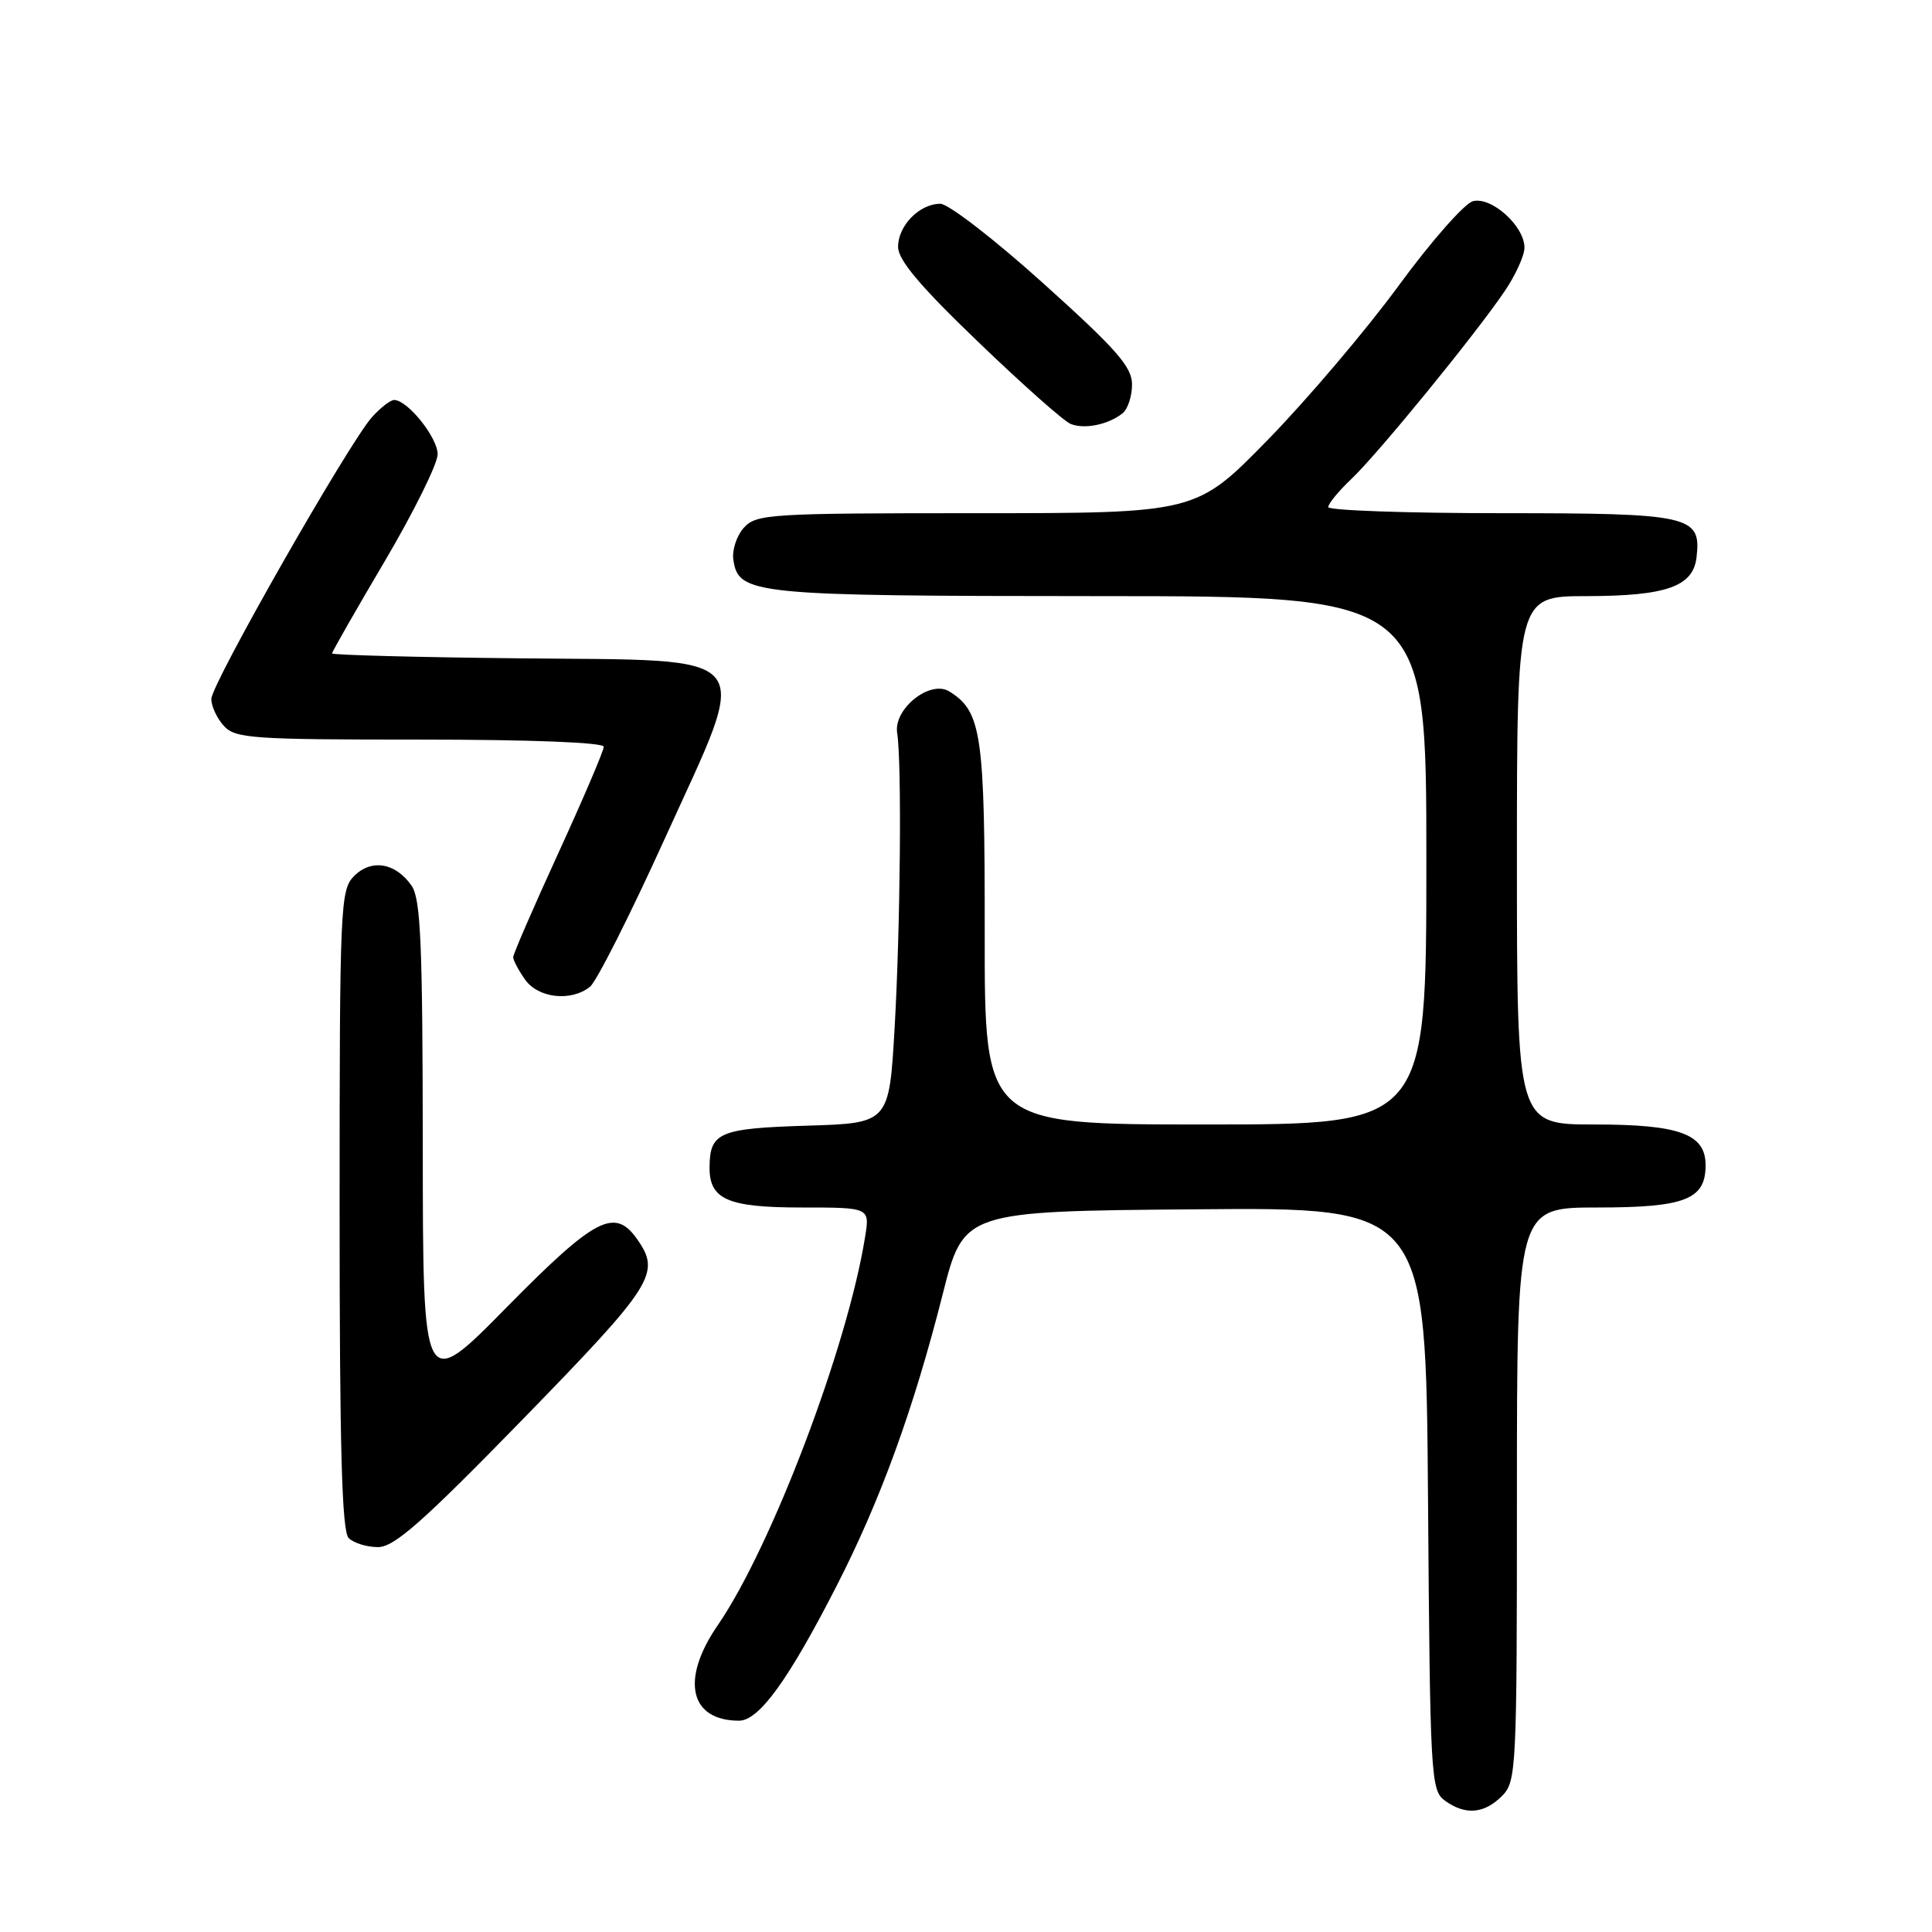 <?xml version="1.0" encoding="UTF-8" standalone="no"?>
<!DOCTYPE svg PUBLIC "-//W3C//DTD SVG 1.1//EN" "http://www.w3.org/Graphics/SVG/1.1/DTD/svg11.dtd" >
<svg xmlns="http://www.w3.org/2000/svg" xmlns:xlink="http://www.w3.org/1999/xlink" version="1.1" viewBox="0 0 256 256">
 <g >
 <path fill="currentColor"
d=" M 199.00 238.00 C 200.93 236.07 201.00 234.67 201.00 198.00 C 201.00 160.00 201.00 160.00 211.67 160.00 C 223.28 160.00 226.00 158.94 226.00 154.40 C 226.00 150.26 222.57 149.00 211.28 149.00 C 201.00 149.00 201.00 149.00 201.00 114.00 C 201.00 79.00 201.00 79.00 210.25 78.99 C 220.81 78.97 224.35 77.72 224.80 73.85 C 225.45 68.32 224.03 68.00 198.93 68.00 C 186.32 68.00 176.00 67.63 176.00 67.19 C 176.00 66.74 177.39 65.05 179.09 63.44 C 182.62 60.09 195.46 44.36 199.38 38.58 C 200.82 36.46 202.00 33.86 202.00 32.81 C 202.00 29.96 197.63 26.02 195.17 26.66 C 194.05 26.96 189.62 31.99 185.33 37.85 C 181.04 43.71 173.25 52.89 168.02 58.25 C 158.50 68.00 158.50 68.00 129.40 68.00 C 102.00 68.00 100.21 68.11 98.57 69.92 C 97.62 70.97 96.99 72.87 97.17 74.14 C 97.84 78.79 99.62 78.97 145.75 78.99 C 189.00 79.00 189.00 79.00 189.00 114.00 C 189.00 149.00 189.00 149.00 159.73 149.00 C 130.46 149.00 130.46 149.00 130.48 123.75 C 130.50 97.25 130.07 94.28 125.79 91.62 C 123.24 90.04 118.37 93.93 118.88 97.13 C 119.50 101.03 119.31 122.75 118.54 136.23 C 117.81 148.83 117.81 148.83 106.87 149.16 C 95.29 149.52 94.05 150.05 94.02 154.68 C 93.99 158.93 96.43 160.00 106.20 160.00 C 115.26 160.00 115.26 160.00 114.63 163.89 C 112.31 178.44 102.23 204.99 95.10 215.36 C 90.15 222.55 91.37 228.00 97.93 228.00 C 100.57 228.00 104.48 222.60 110.84 210.17 C 116.66 198.81 121.05 186.74 124.91 171.50 C 127.69 160.50 127.69 160.50 158.31 160.24 C 188.93 159.97 188.93 159.97 189.22 198.57 C 189.49 235.44 189.59 237.23 191.44 238.58 C 194.13 240.55 196.65 240.35 199.00 238.00 Z  M 69.39 187.94 C 86.62 170.24 87.59 168.71 84.44 164.22 C 81.46 159.96 78.88 161.30 67.11 173.25 C 56.04 184.50 56.04 184.50 56.02 151.97 C 56.00 125.00 55.75 119.09 54.53 117.35 C 52.41 114.31 49.22 113.78 46.93 116.07 C 45.09 117.91 45.00 119.88 45.00 160.30 C 45.00 191.87 45.30 202.90 46.20 203.80 C 46.86 204.46 48.61 205.00 50.09 205.00 C 52.24 205.00 56.02 201.66 69.39 187.94 Z  M 78.18 130.75 C 79.04 130.06 83.49 121.25 88.07 111.16 C 99.58 85.83 101.00 87.58 68.71 87.23 C 55.12 87.09 44.00 86.79 44.00 86.58 C 44.00 86.37 47.14 80.86 50.99 74.35 C 54.83 67.83 57.98 61.47 57.99 60.20 C 58.00 57.99 54.01 53.00 52.22 53.00 C 51.74 53.00 50.43 54.01 49.31 55.25 C 46.26 58.62 28.00 90.64 28.00 92.62 C 28.00 93.57 28.74 95.17 29.65 96.17 C 31.17 97.85 33.34 98.00 55.65 98.00 C 70.38 98.00 80.00 98.38 80.00 98.95 C 80.00 99.47 77.30 105.80 74.00 113.00 C 70.70 120.20 68.00 126.43 68.00 126.83 C 68.00 127.23 68.70 128.56 69.56 129.78 C 71.30 132.27 75.67 132.76 78.18 130.75 Z  M 148.75 54.76 C 149.44 54.21 150.00 52.49 150.00 50.94 C 150.00 48.62 147.96 46.29 138.27 37.57 C 131.82 31.75 125.66 27.00 124.60 27.00 C 121.84 27.00 119.00 29.89 119.00 32.71 C 119.00 34.45 121.91 37.91 129.61 45.30 C 135.44 50.91 140.95 55.80 141.86 56.17 C 143.69 56.92 146.86 56.27 148.75 54.76 Z "/>
</g>
</svg>